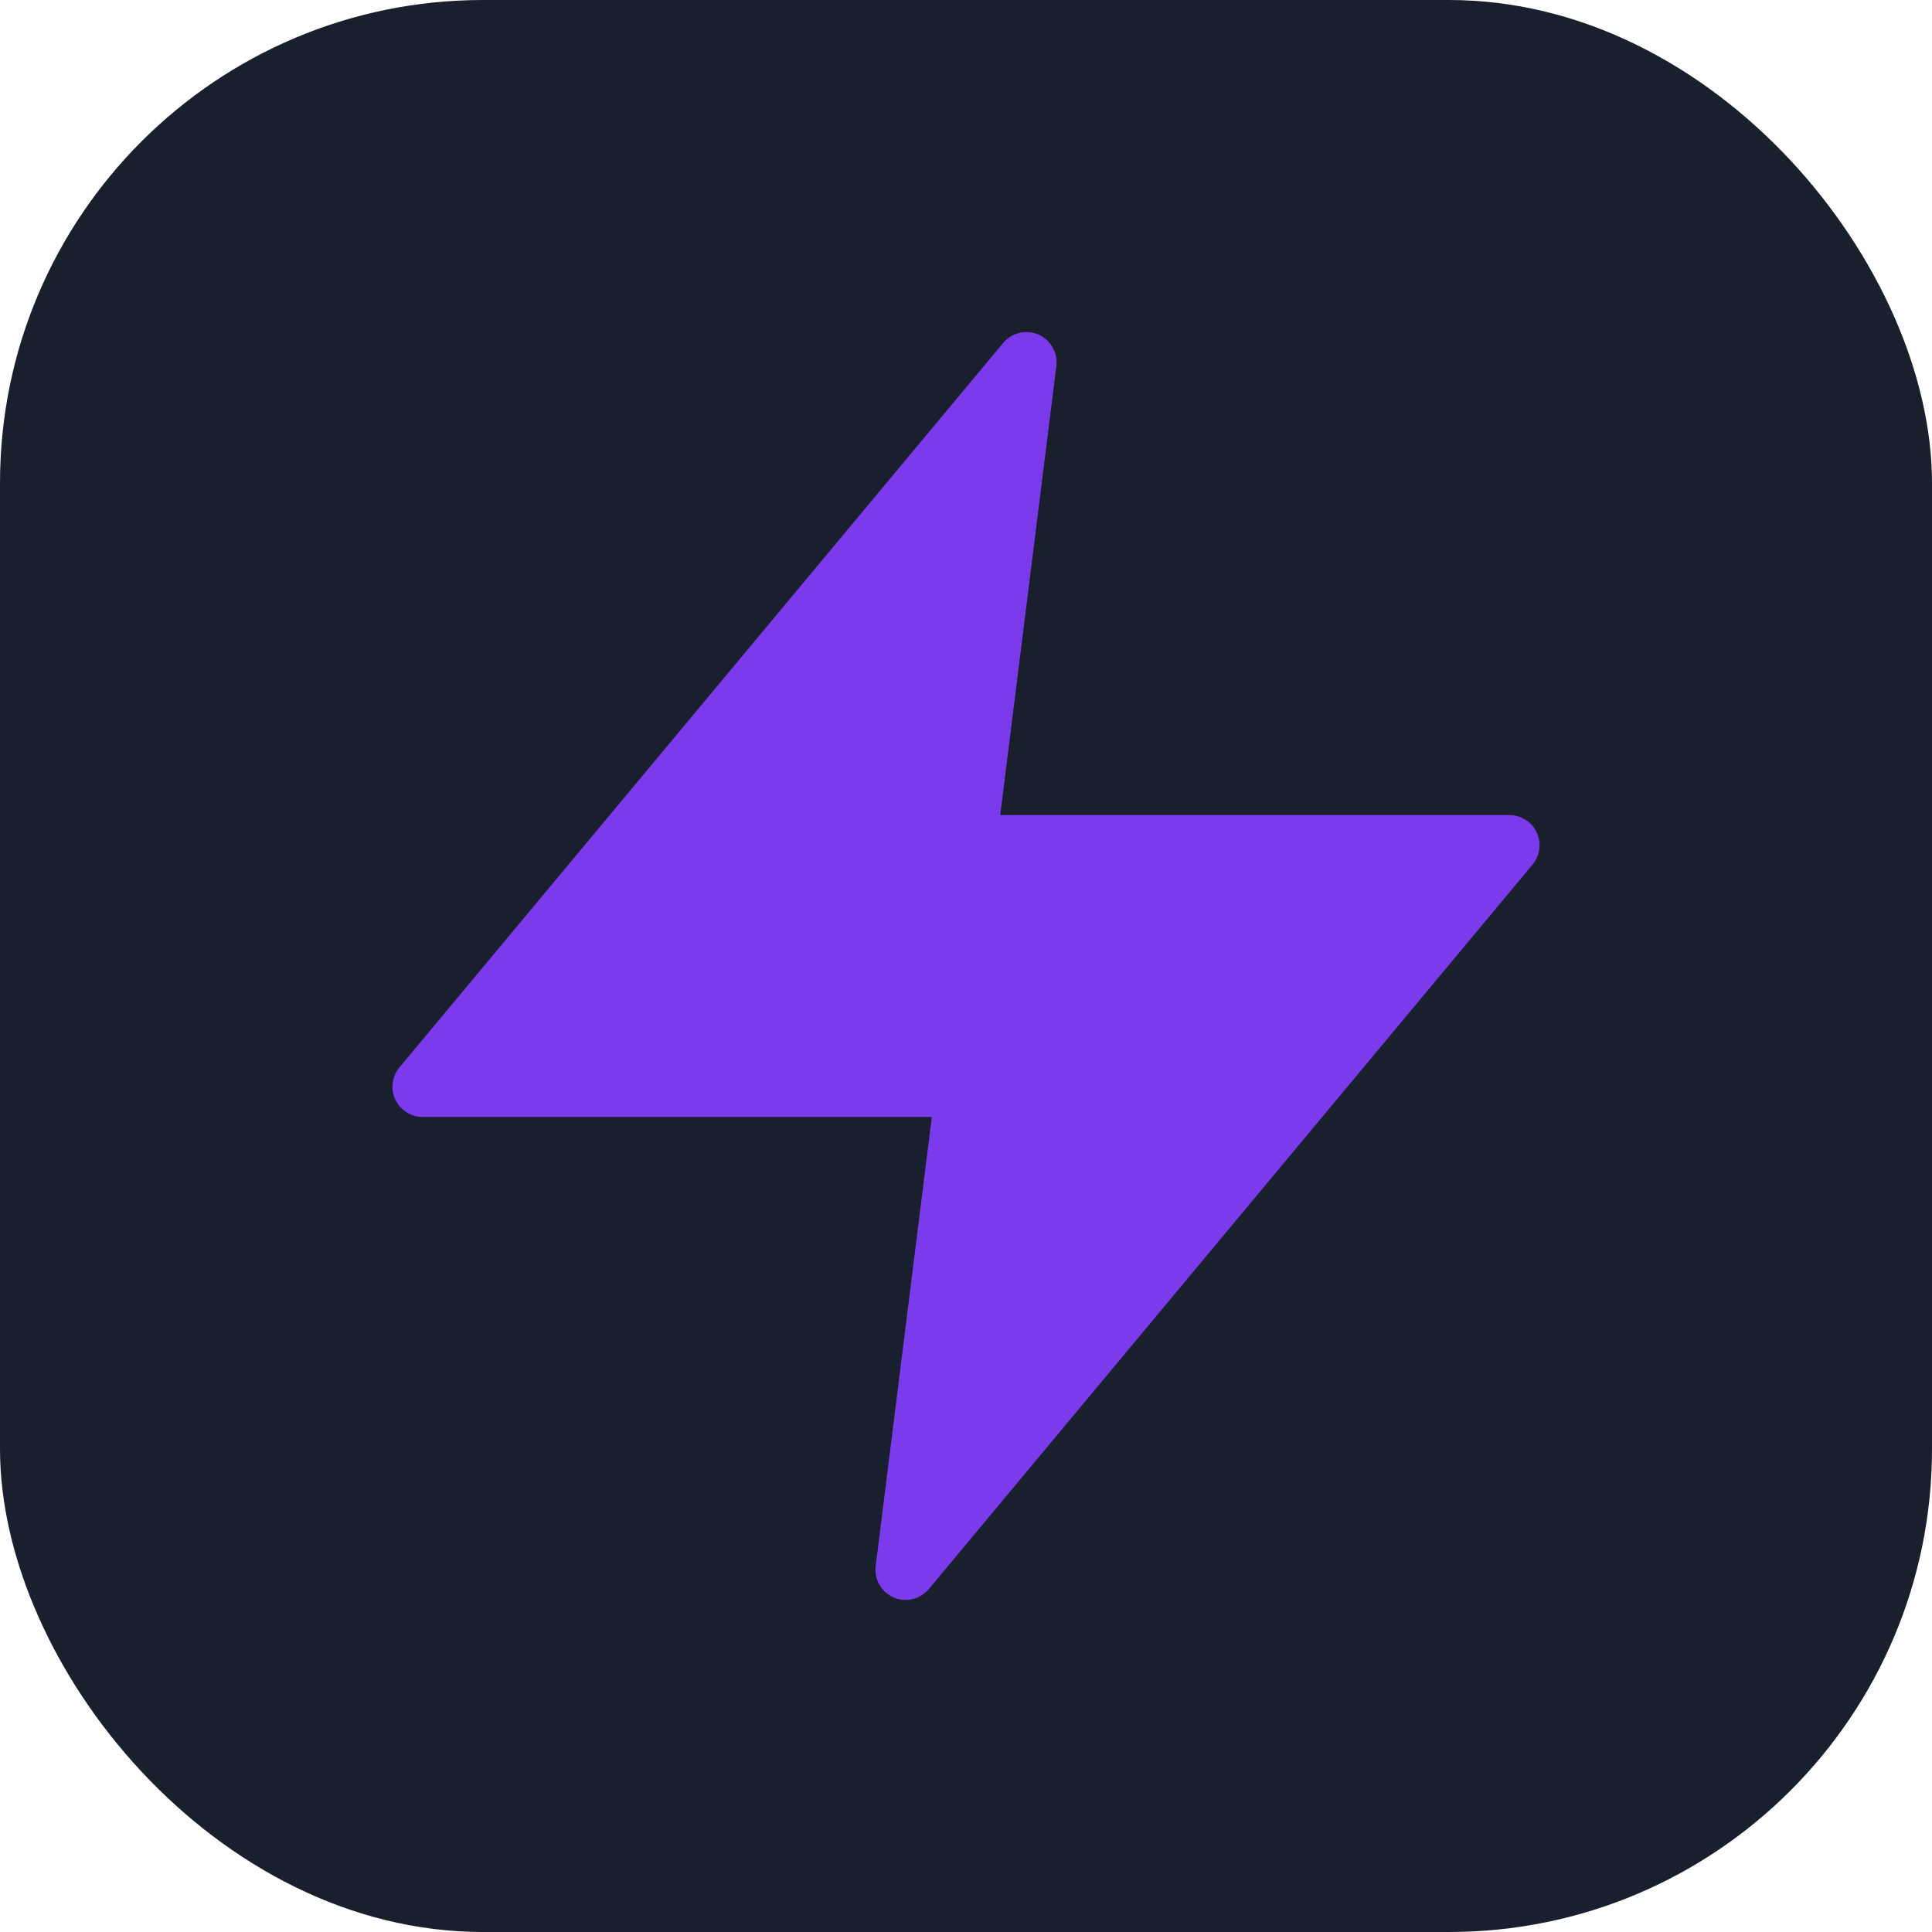 <svg width="32" height="32" viewBox="0 0 32 32" fill="none" xmlns="http://www.w3.org/2000/svg">
  <rect width="32" height="32" rx="8" fill="#1a1f2e"/>
  <path d="M17 6L7 18h9l-1 8 10-12h-9l1-8z" fill="#7C3AED" stroke="#7C3AED" stroke-width="1" stroke-linecap="round" stroke-linejoin="round"/>
</svg>
